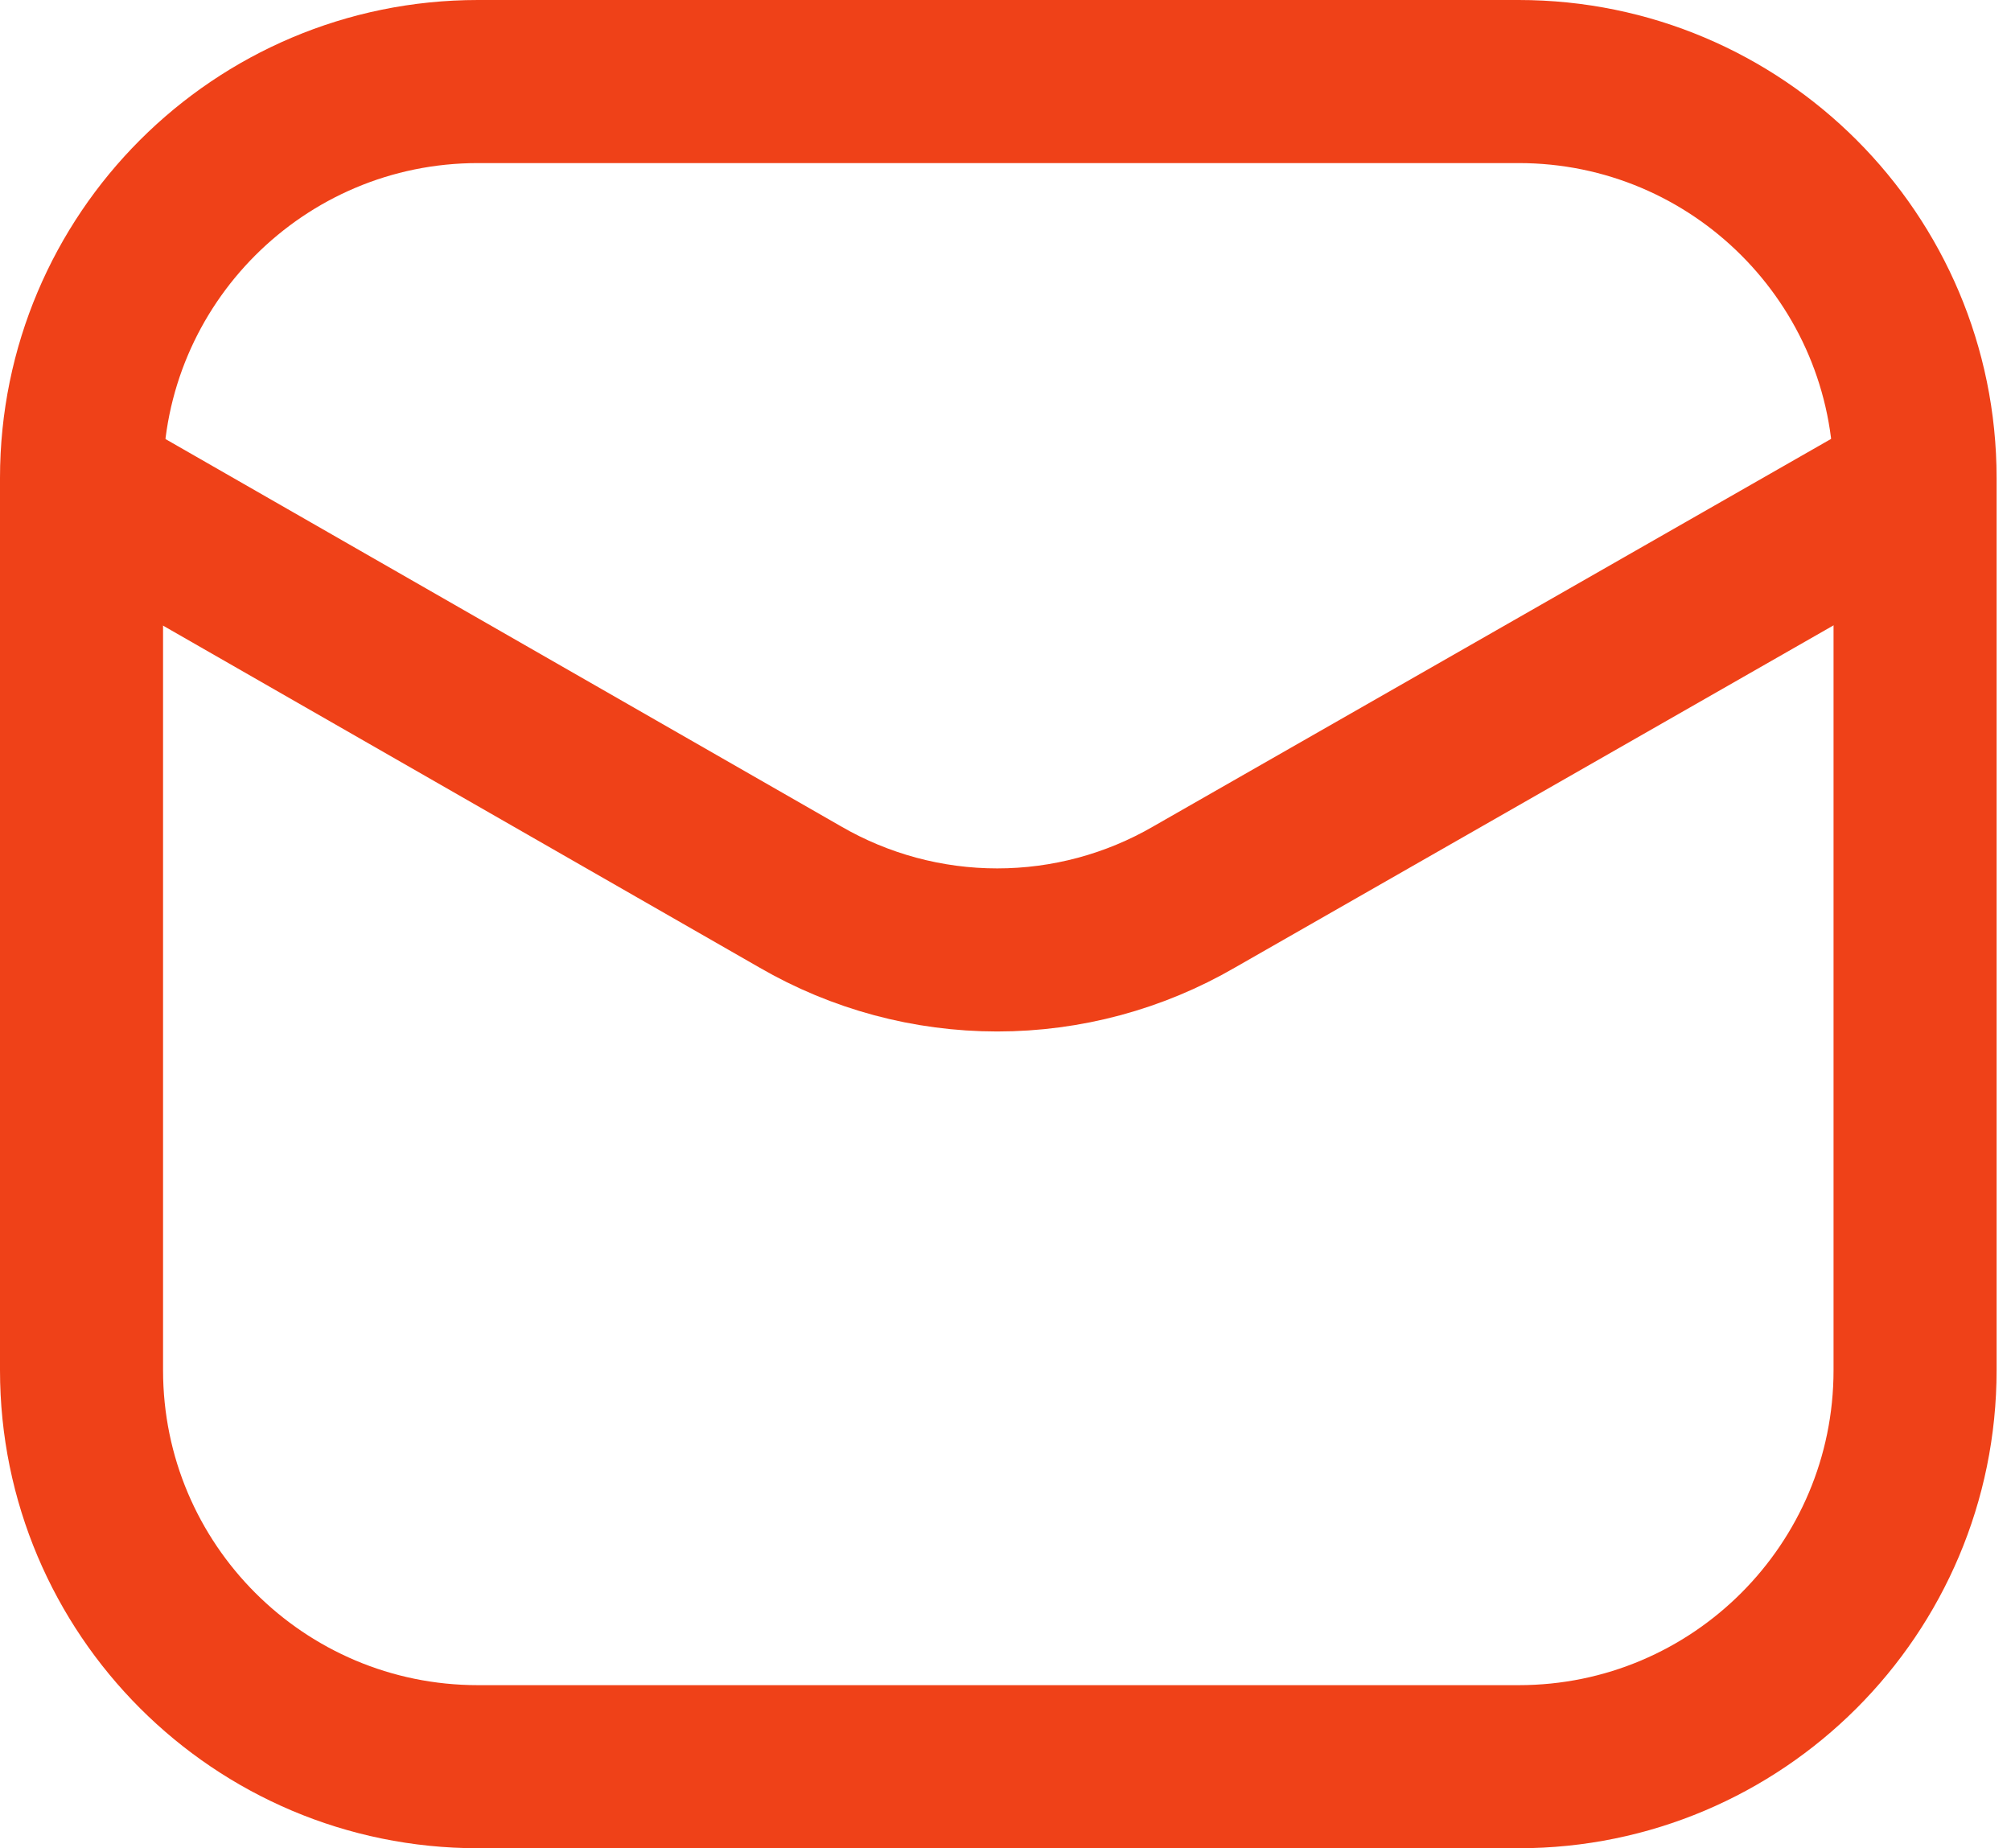 <svg width="37" height="34" viewBox="0 0 37 34" fill="none" xmlns="http://www.w3.org/2000/svg">
<path d="M27.941 1.5H8.794C4.766 1.5 1.5 4.766 1.5 8.794V25.206C1.5 29.234 4.766 32.5 8.794 32.5H27.941C31.97 32.5 35.235 29.234 35.235 25.206V8.794C35.235 4.766 31.97 1.5 27.941 1.5Z" stroke="#EF4118" stroke-width="3"/>
<path d="M1.585 8.969L14.723 16.5C15.825 17.139 17.075 17.475 18.348 17.475C19.621 17.475 20.871 17.139 21.972 16.5L35.147 8.969" stroke="#EF4118" stroke-width="3" stroke-linecap="round" stroke-linejoin="round"/>
</svg>
